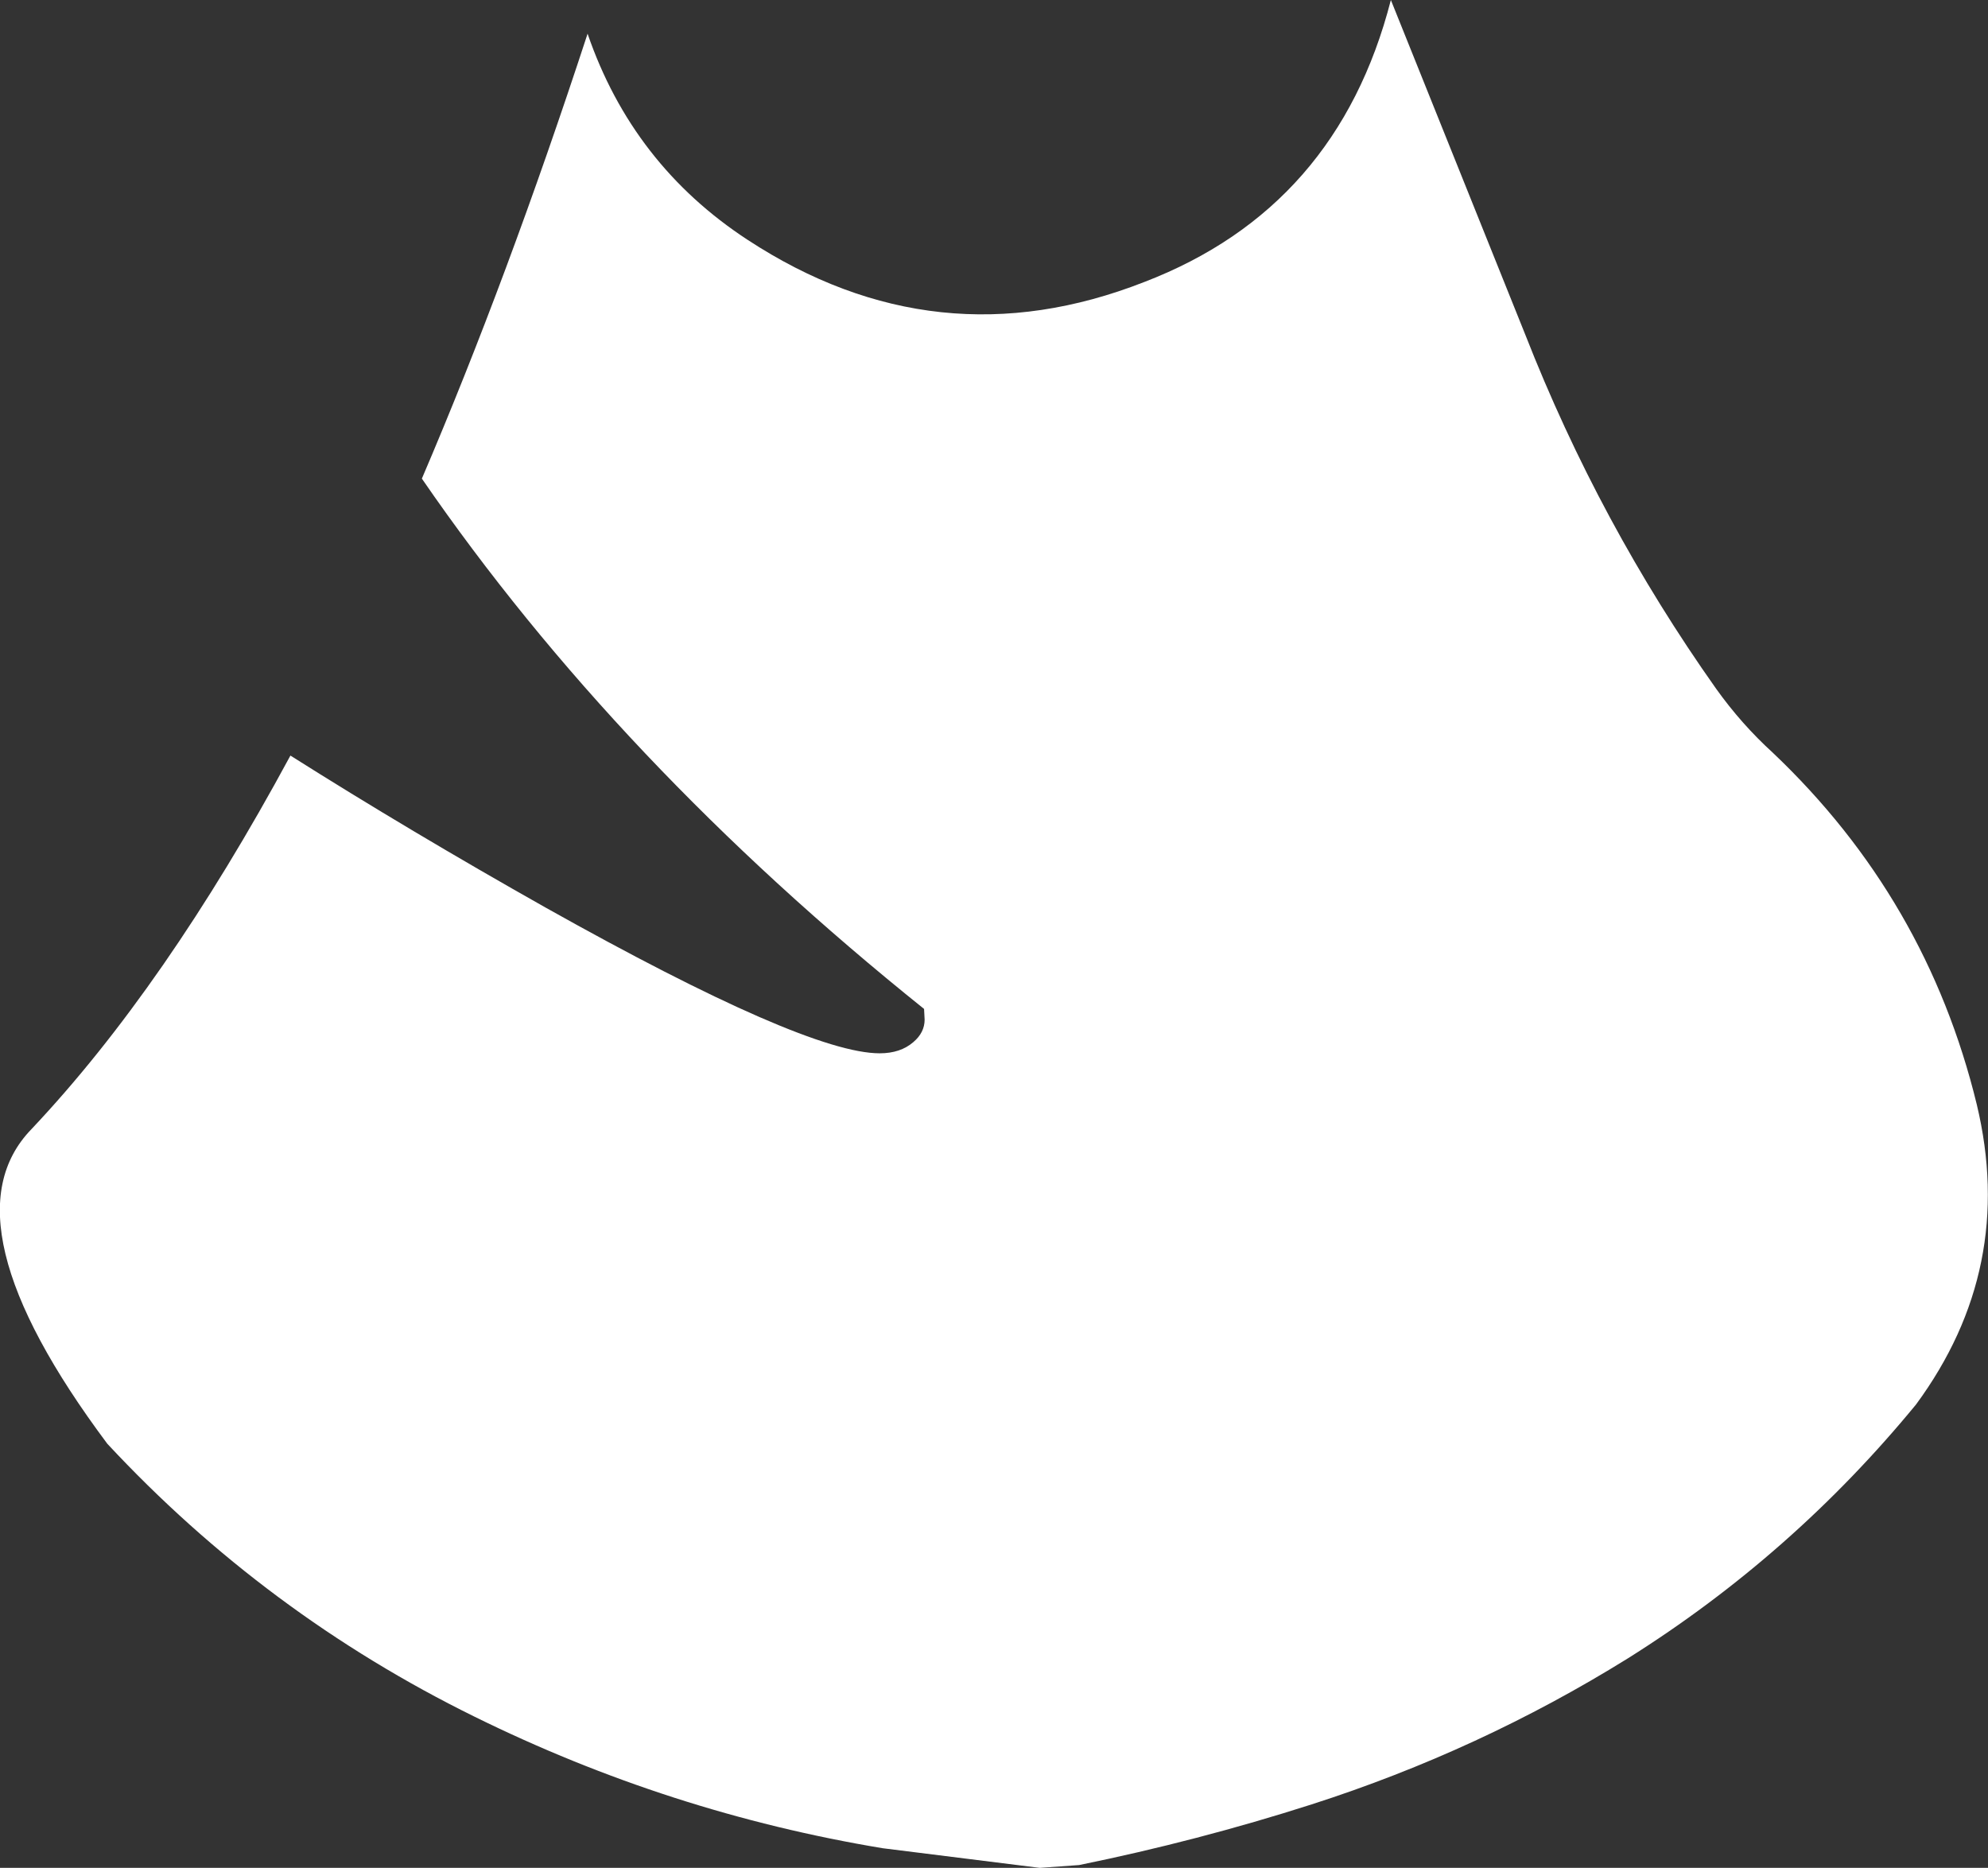 <?xml version="1.0" encoding="UTF-8" standalone="no"?>
<svg xmlns:ffdec="https://www.free-decompiler.com/flash" xmlns:xlink="http://www.w3.org/1999/xlink" ffdec:objectType="shape" height="166.25px" width="176.95px" xmlns="http://www.w3.org/2000/svg">
  <rect width="100%" height="100%" fill="#333333" stroke="none"/>
  <g transform="matrix(1.0, 0.0, 0.0, 1.0, 87.8, 1.25)">
    <path d="M70.0 65.75 Q83.7 78.75 88.15 97.05 91.65 111.65 82.75 123.75 71.75 137.15 57.1 146.35 43.9 154.55 28.95 159.35 18.8 162.6 8.25 164.75 L4.75 165.0 -9.25 163.25 Q-28.2 160.1 -45.55 151.55 -64.15 142.4 -78.25 127.25 -93.0 107.5 -85.0 99.25 -73.1 86.65 -61.95 66.0 -51.35 72.7 -39.2 79.55 -16.1 92.5 -9.5 92.5 -7.65 92.5 -6.5 91.5 -5.5 90.65 -5.5 89.5 L-5.55 88.55 Q-32.85 66.65 -50.25 41.35 -42.65 23.6 -35.5 1.75 -31.5 13.4 -21.25 20.1 -4.45 31.1 14.05 23.85 31.25 17.25 36.0 -1.25 L47.95 28.5 Q54.55 45.35 64.95 60.05 67.2 63.2 70.0 65.75" fill="#ffffff" fill-rule="evenodd" stroke="none"/>
  </g>
</svg>
